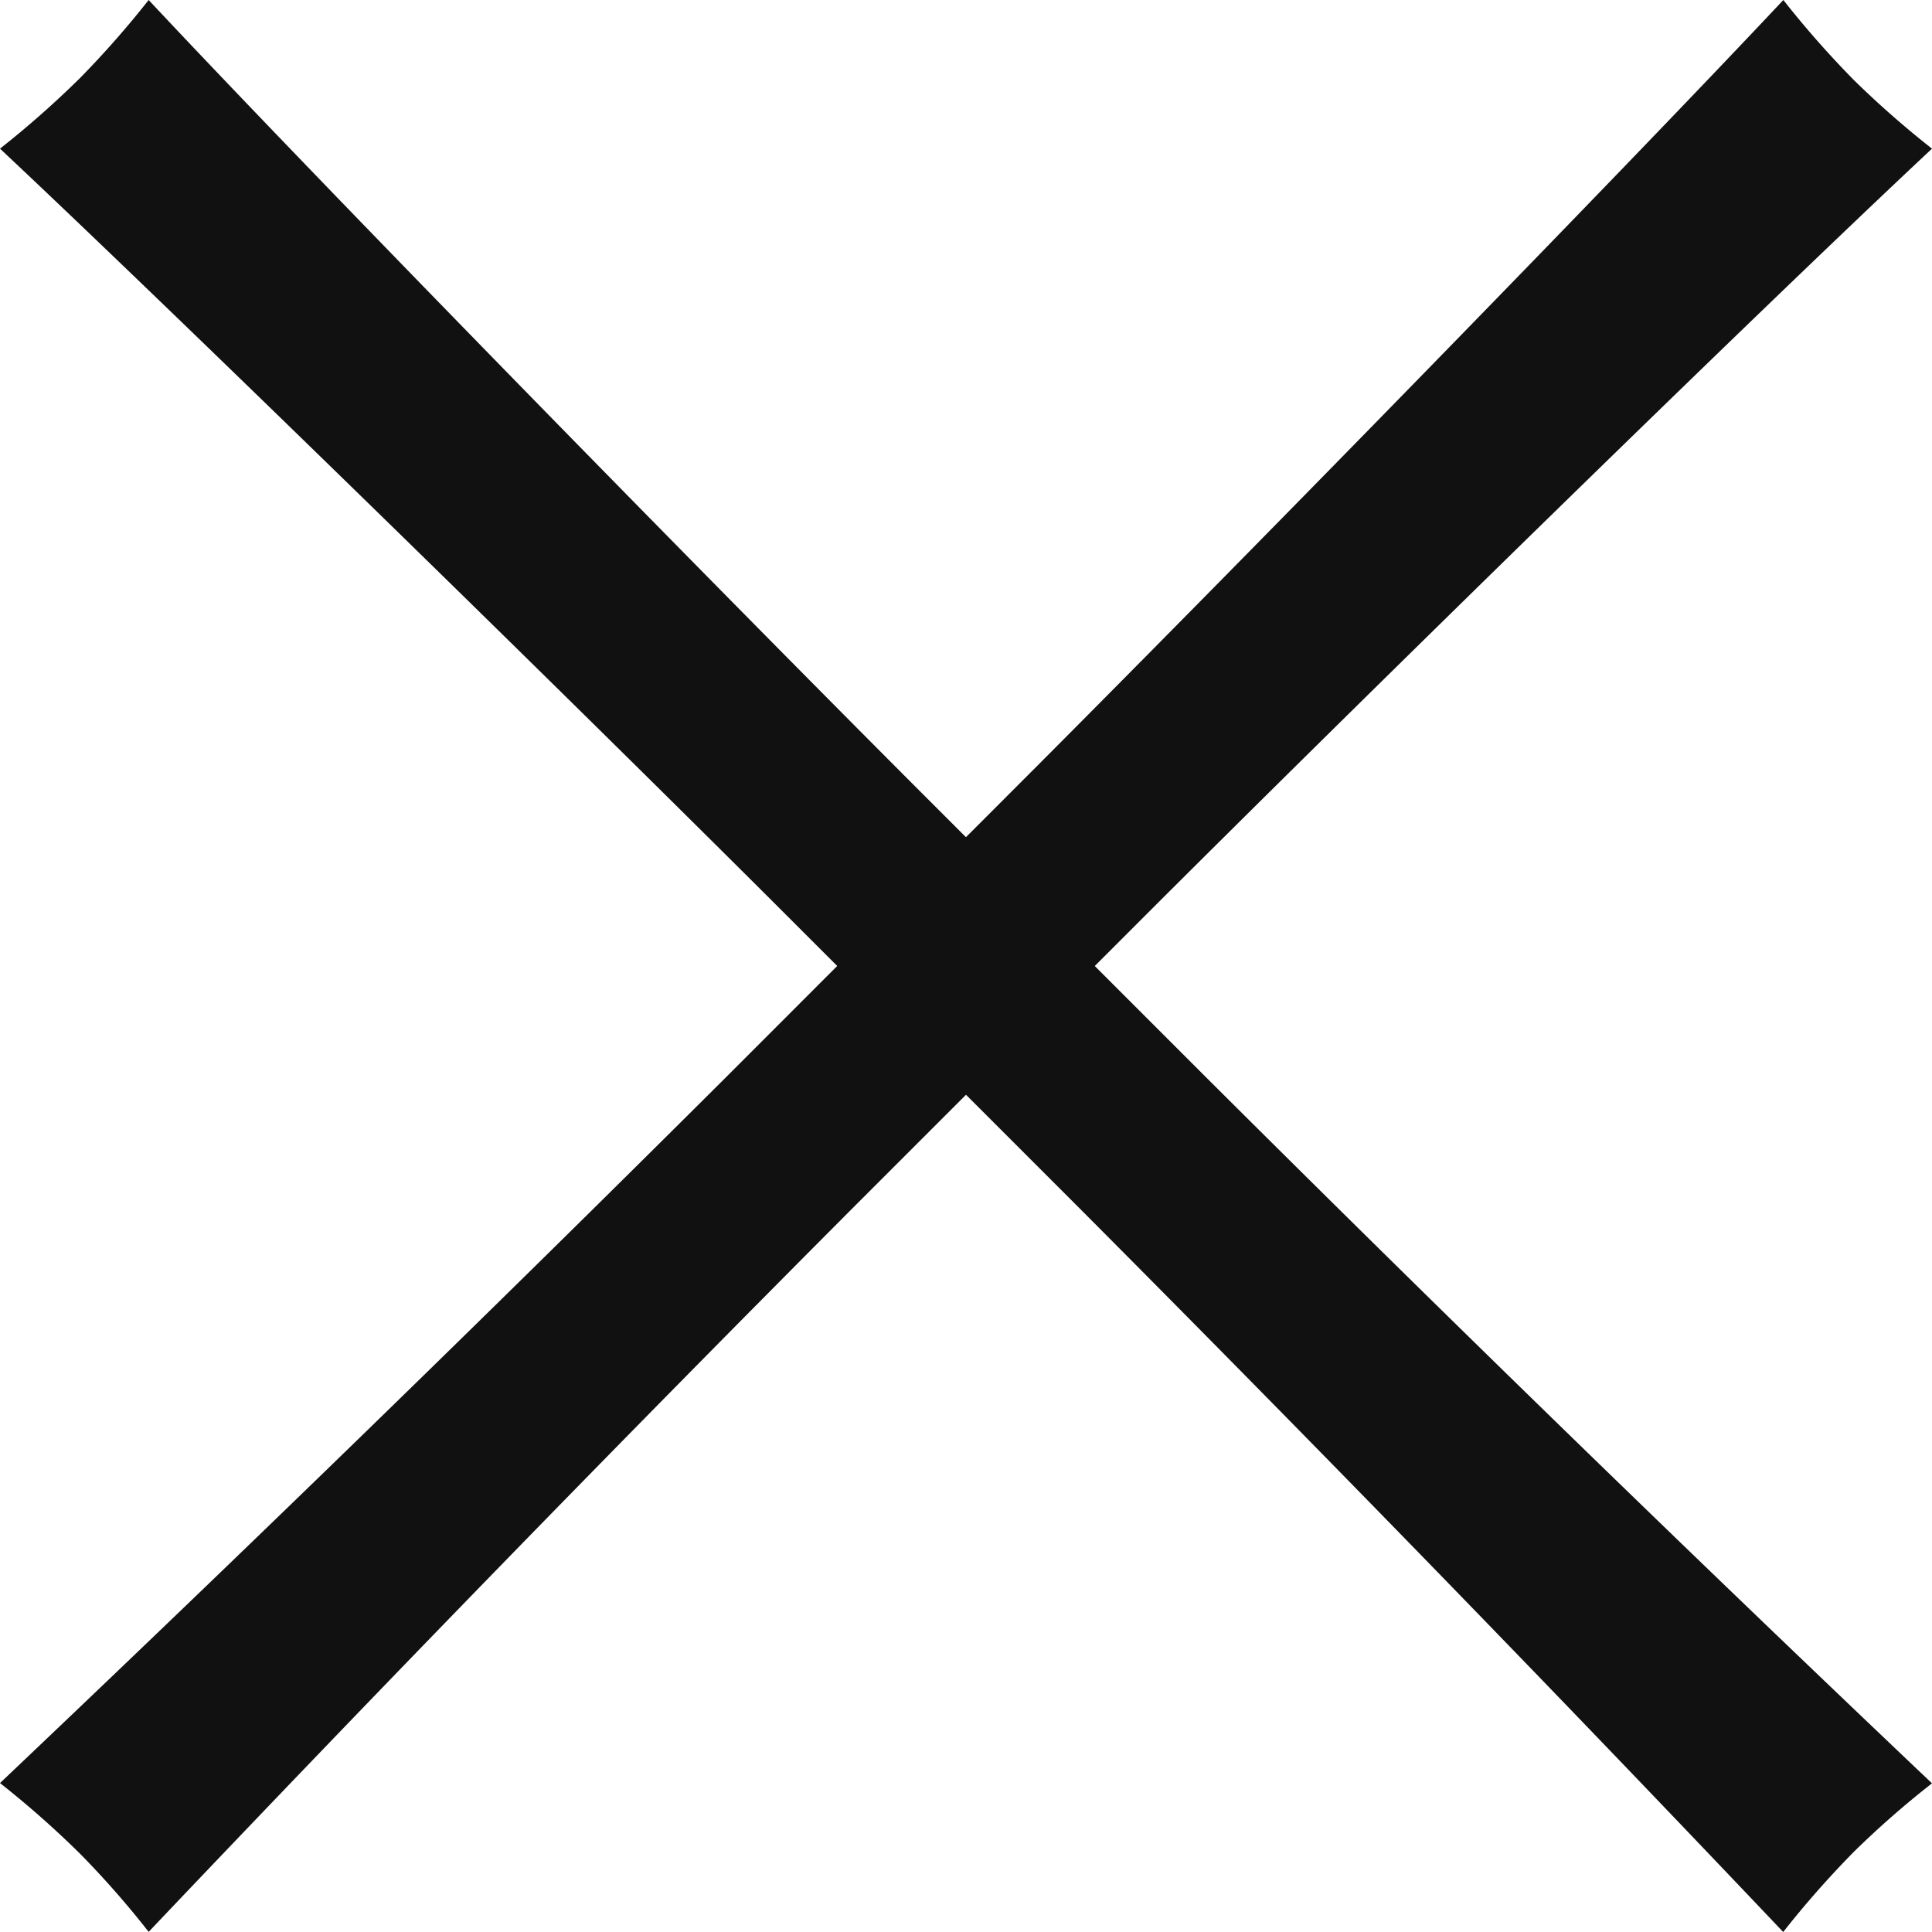 <svg xmlns="http://www.w3.org/2000/svg" width="13.789" height="13.789"><path d="M13.789 12.728a296.617 296.617 0 01-5.196-5.054L6.576 5.657C5.05 4.13 2.261 1.283 1.061 0a6.798 6.798 0 01-.487.554A6.874 6.874 0 010 1.061C1.278 2.26 4.127 5.046 5.657 6.576l2.02 2.02a295.088 295.088 0 015.05 5.193 6.874 6.874 0 01.507-.575 6.567 6.567 0 01.555-.486z" fill="#111"/><path d="M1.06 13.789a296.797 296.797 0 015.055-5.196l2.017-2.017c1.527-1.527 4.374-4.315 5.657-5.515a6.8 6.8 0 01-.555-.487A6.874 6.874 0 0112.728 0c-1.2 1.278-3.985 4.127-5.516 5.657l-2.019 2.02A295.158 295.158 0 010 12.726a6.874 6.874 0 01.574.507 6.567 6.567 0 01.487.555z" fill="#111"/></svg>